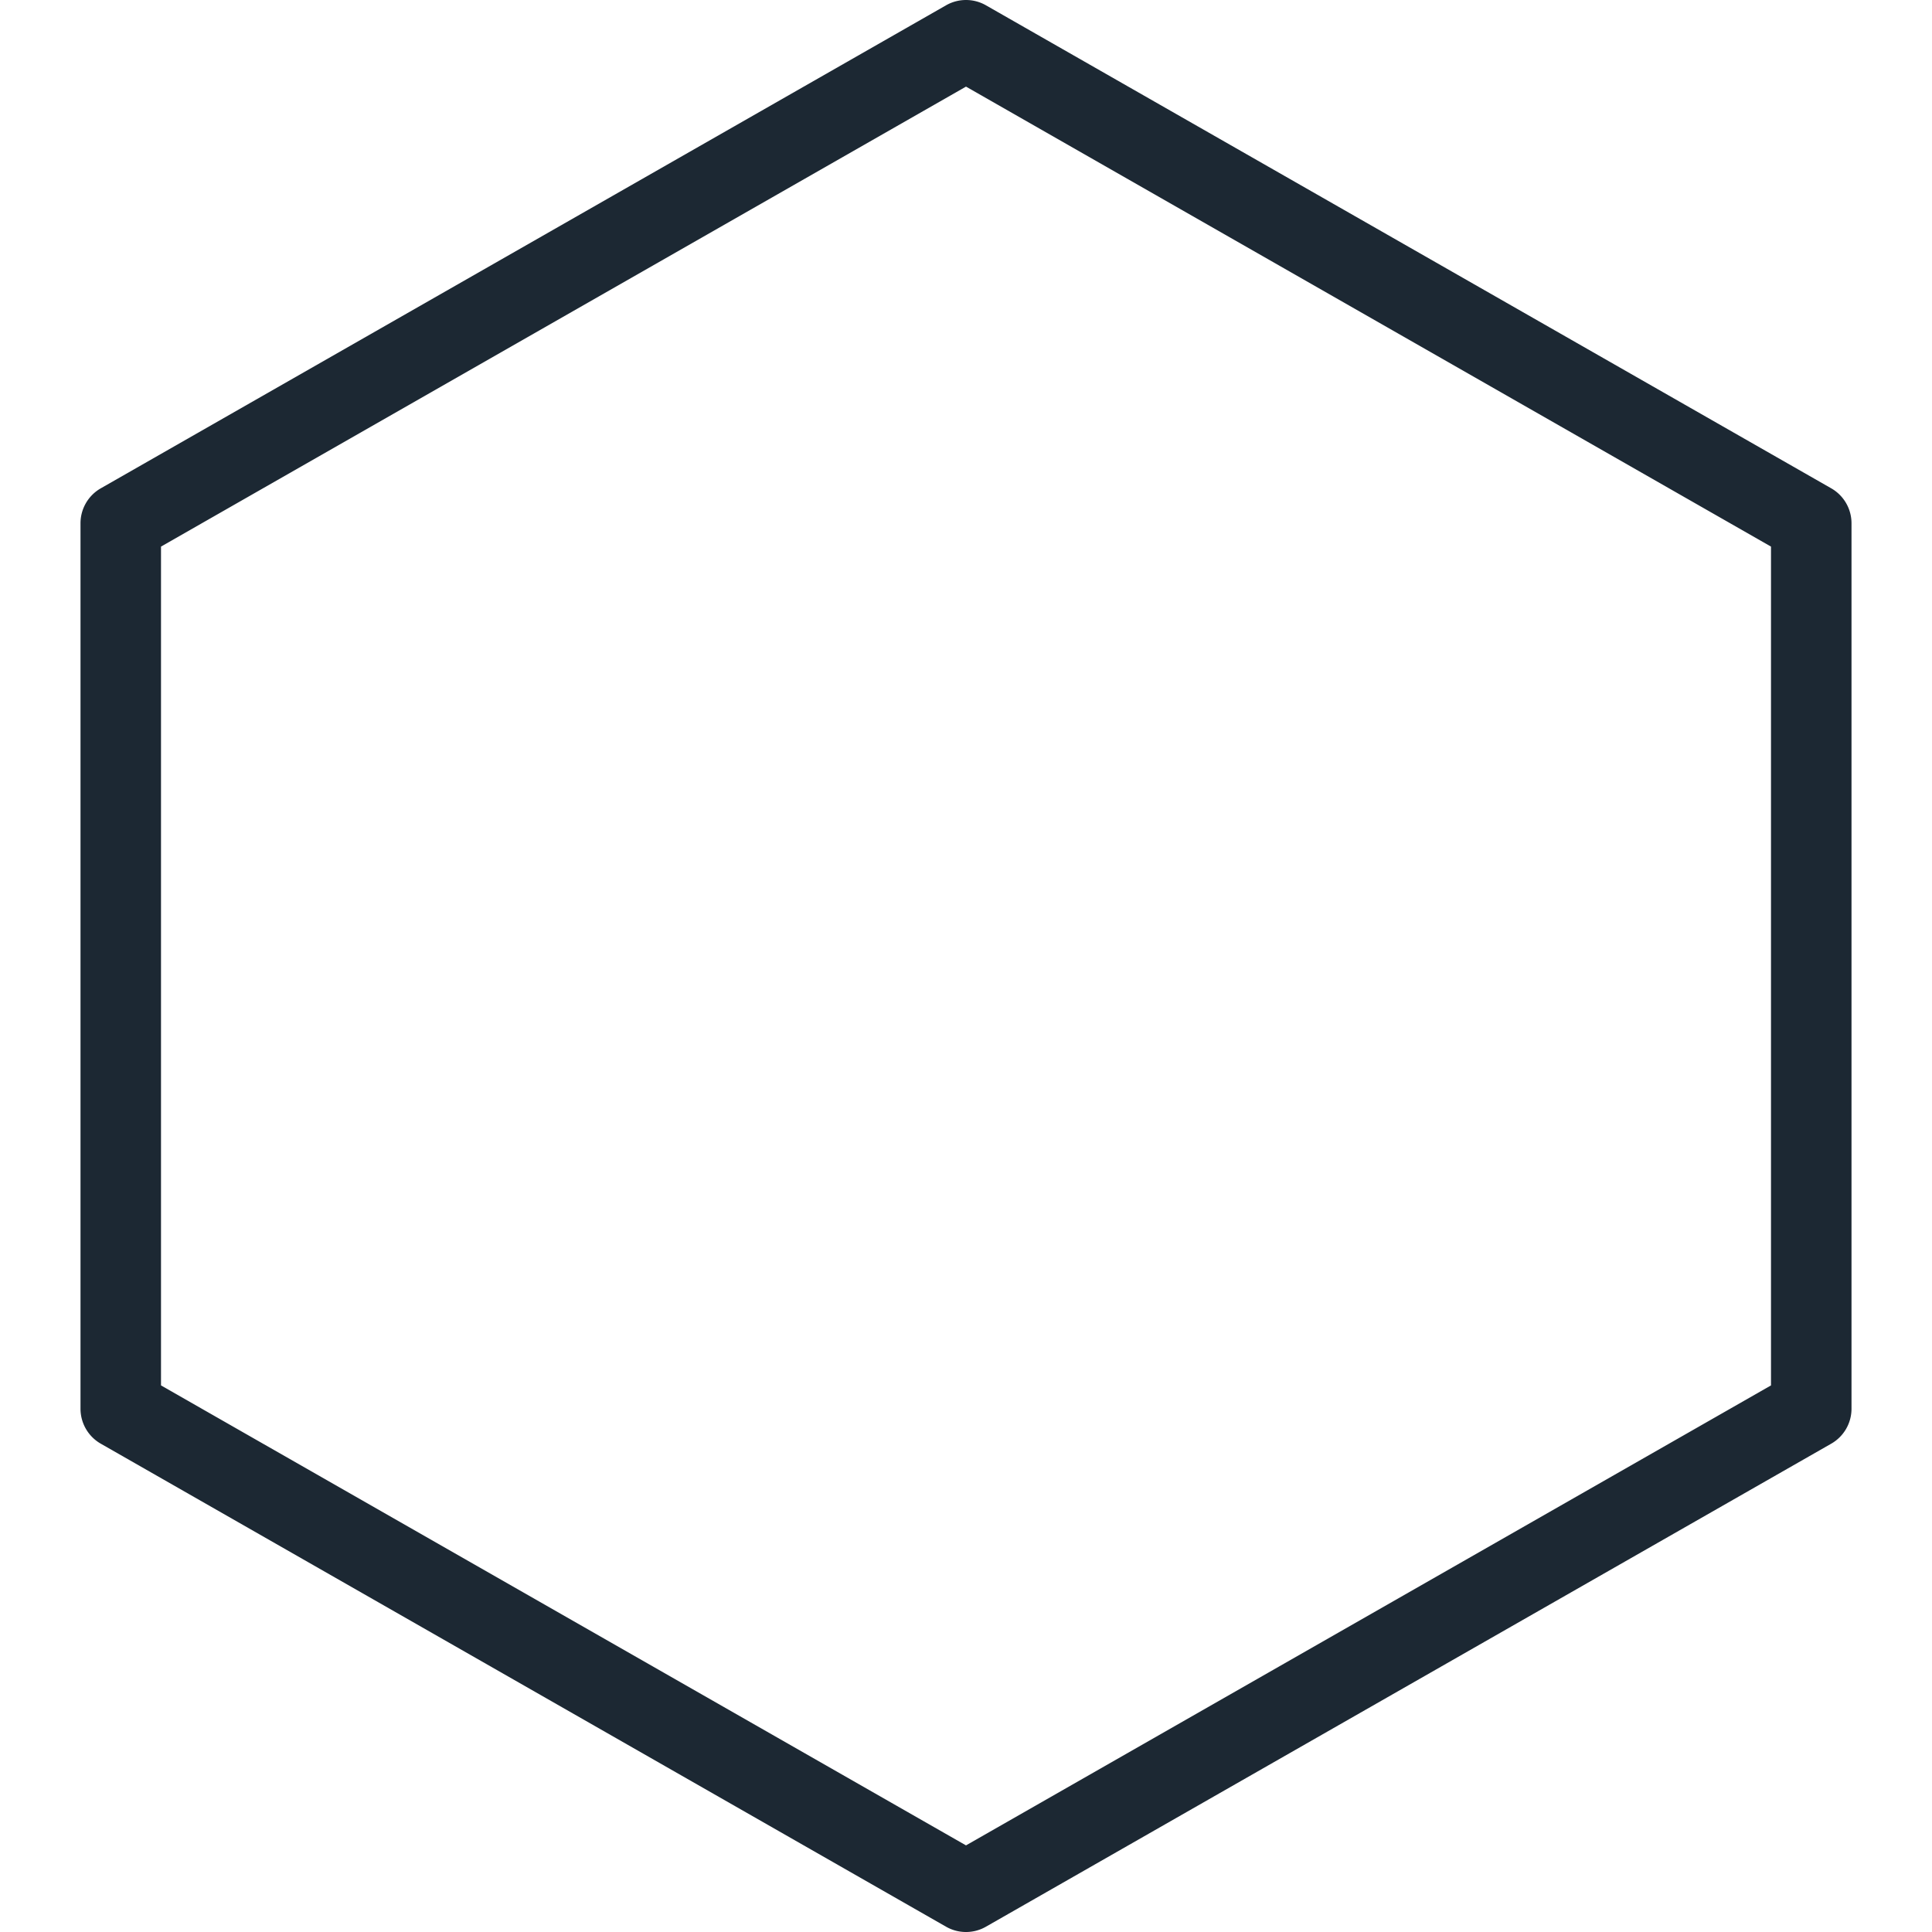 <svg xmlns="http://www.w3.org/2000/svg" viewBox="0 0 512 512">
    <path style="fill: #1c2833" d="M485.291 129.408l-224-128a10.645 10.645 0 0 0-10.581 0l-224 128a10.665 10.665 0 0 0-5.376 9.259v234.667c0 3.819 2.048 7.36 5.376 9.259l224 128a10.622 10.622 0 0 0 5.291 1.408c1.835 0 3.648-.469 5.291-1.408l224-128a10.665 10.665 0 0 0 5.376-9.259V138.667a10.668 10.668 0 0 0-5.377-9.259zm-15.958 237.739L256 489.045 42.667 367.147V144.853L256 22.955l213.333 121.899v222.293z"/>
</svg>
